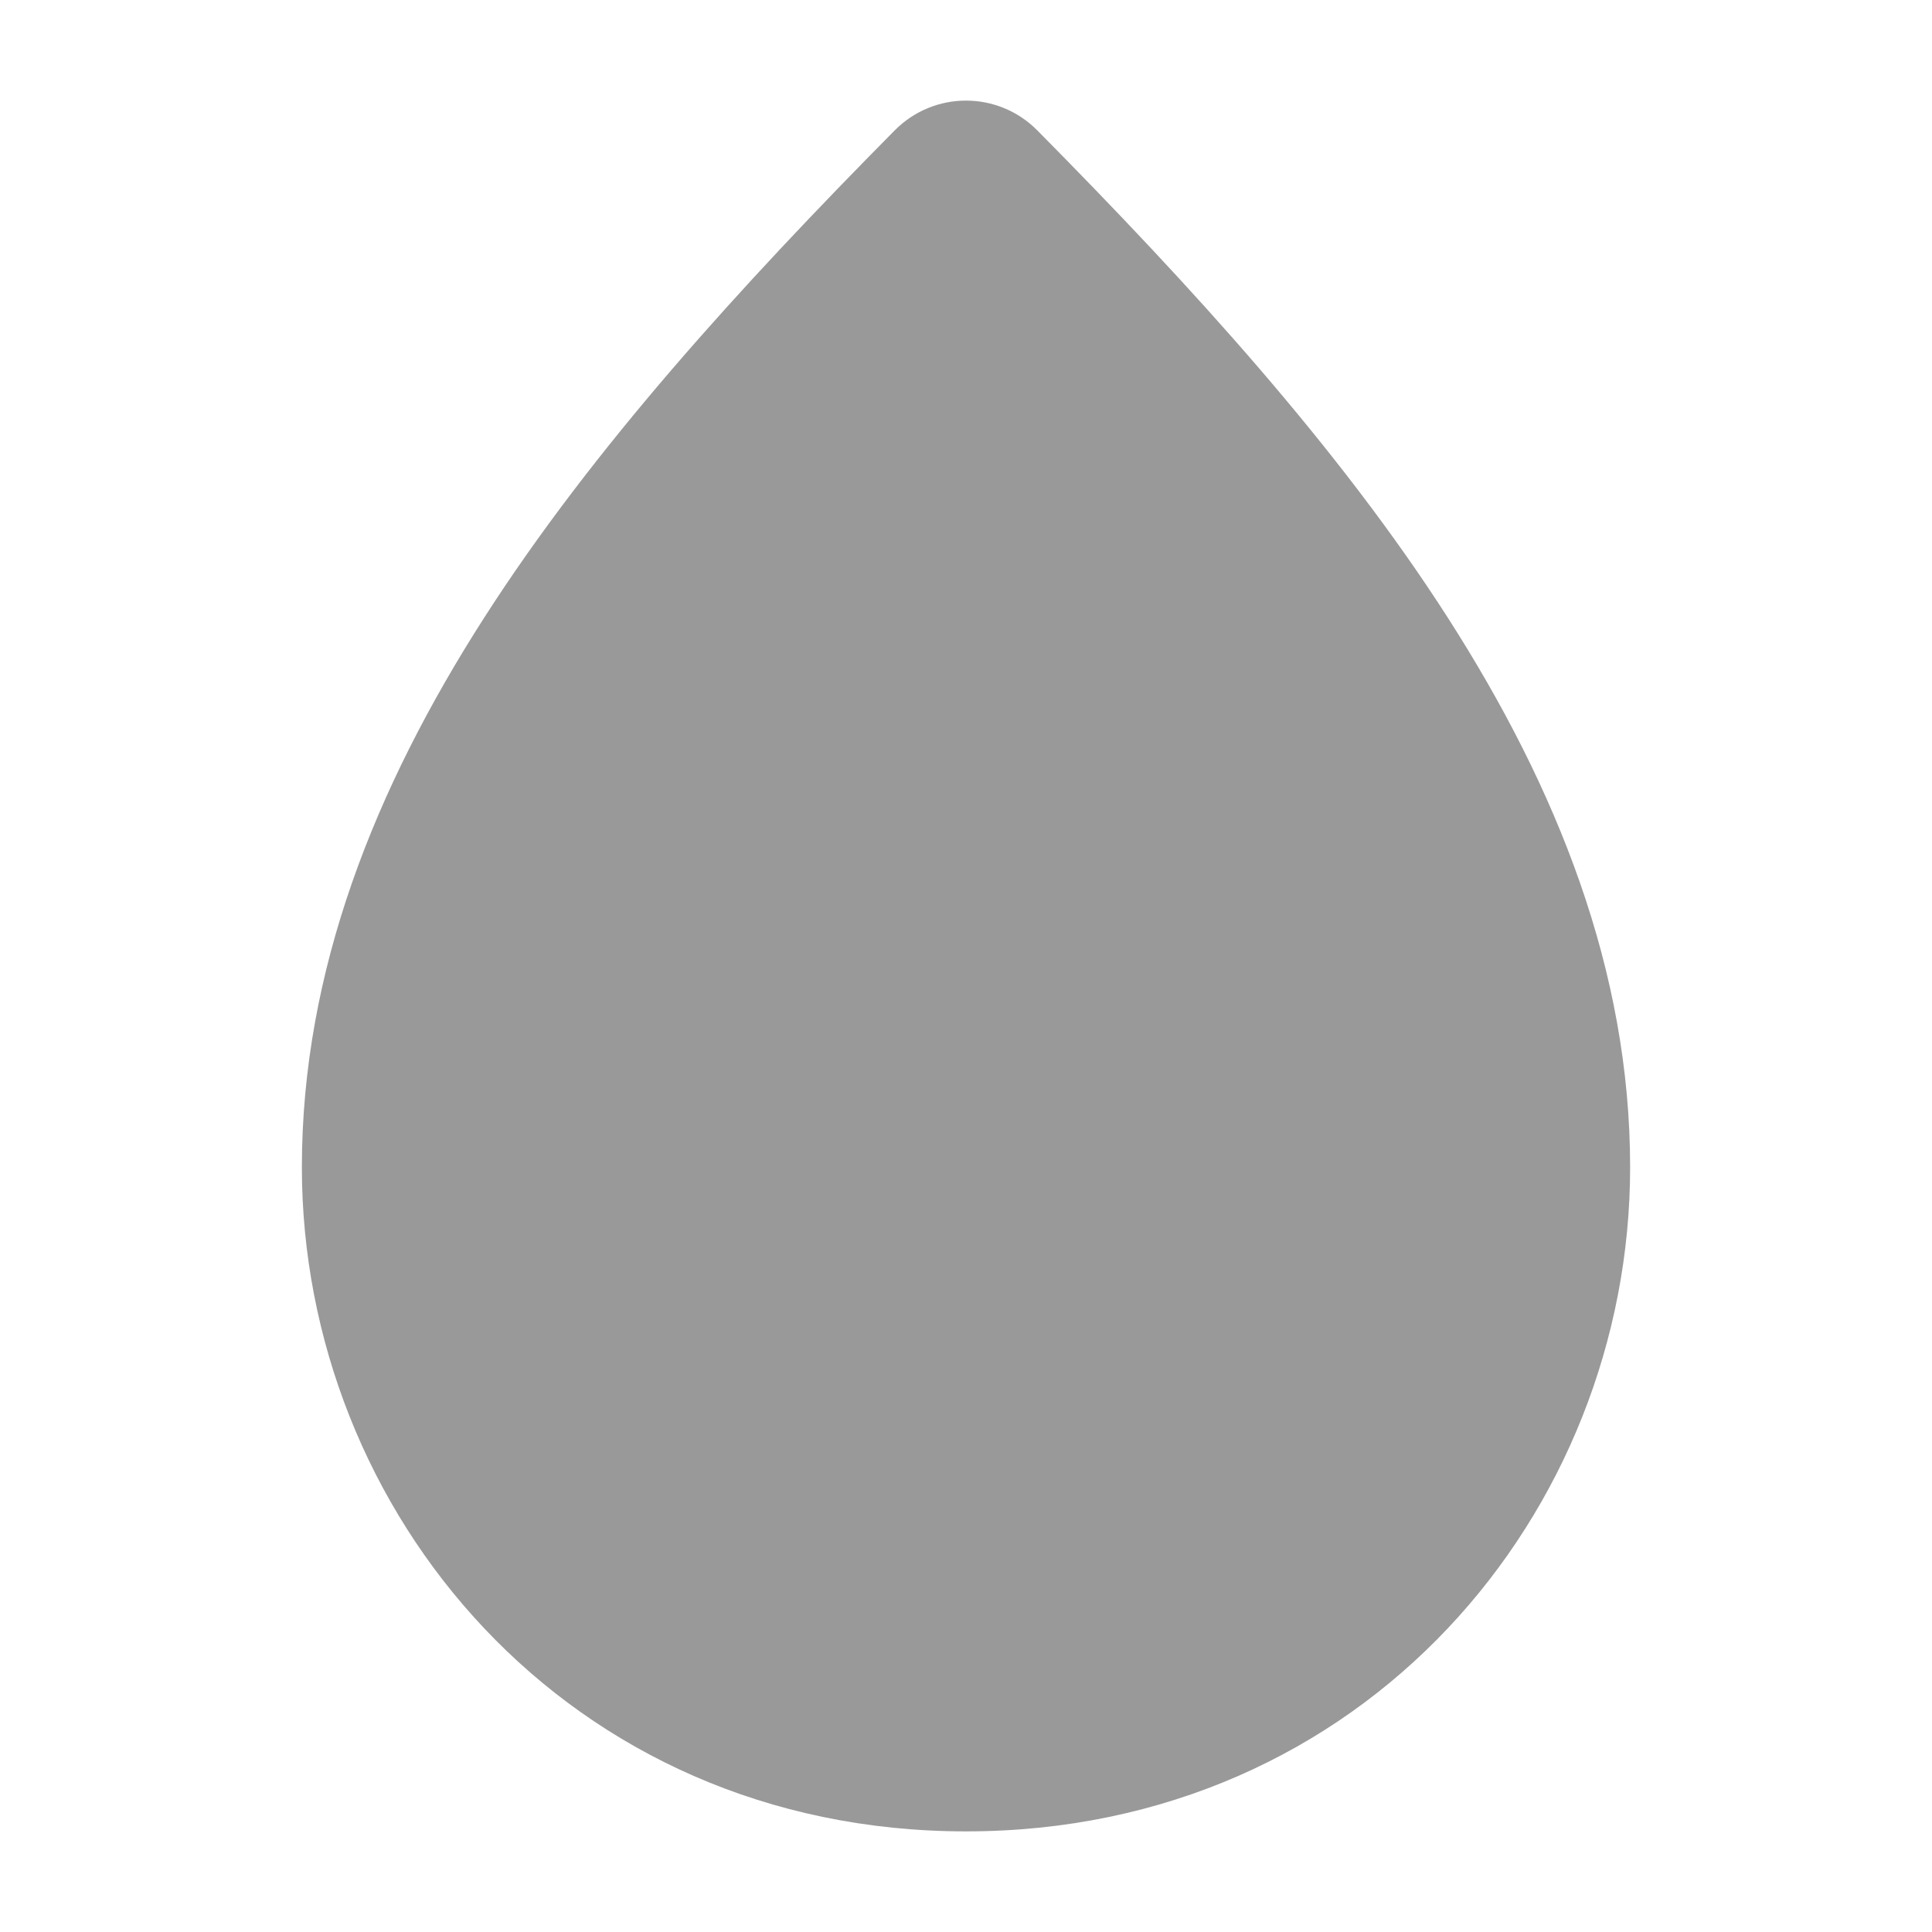 <svg width="24" height="24" viewBox="0 0 24 24" fill="none" xmlns="http://www.w3.org/2000/svg">
<path opacity="0.4" d="M12.887 1.621C12.398 1.126 11.602 1.126 11.113 1.621C9.2 3.555 7.367 5.563 6.013 7.676C4.656 9.793 3.75 12.059 3.75 14.5C3.75 18.781 7.047 22.75 12 22.75C16.953 22.75 20.25 18.781 20.25 14.5C20.25 12.059 19.344 9.793 17.987 7.676C16.632 5.563 14.8 3.555 12.887 1.621Z" fill="#000"/>
</svg>
